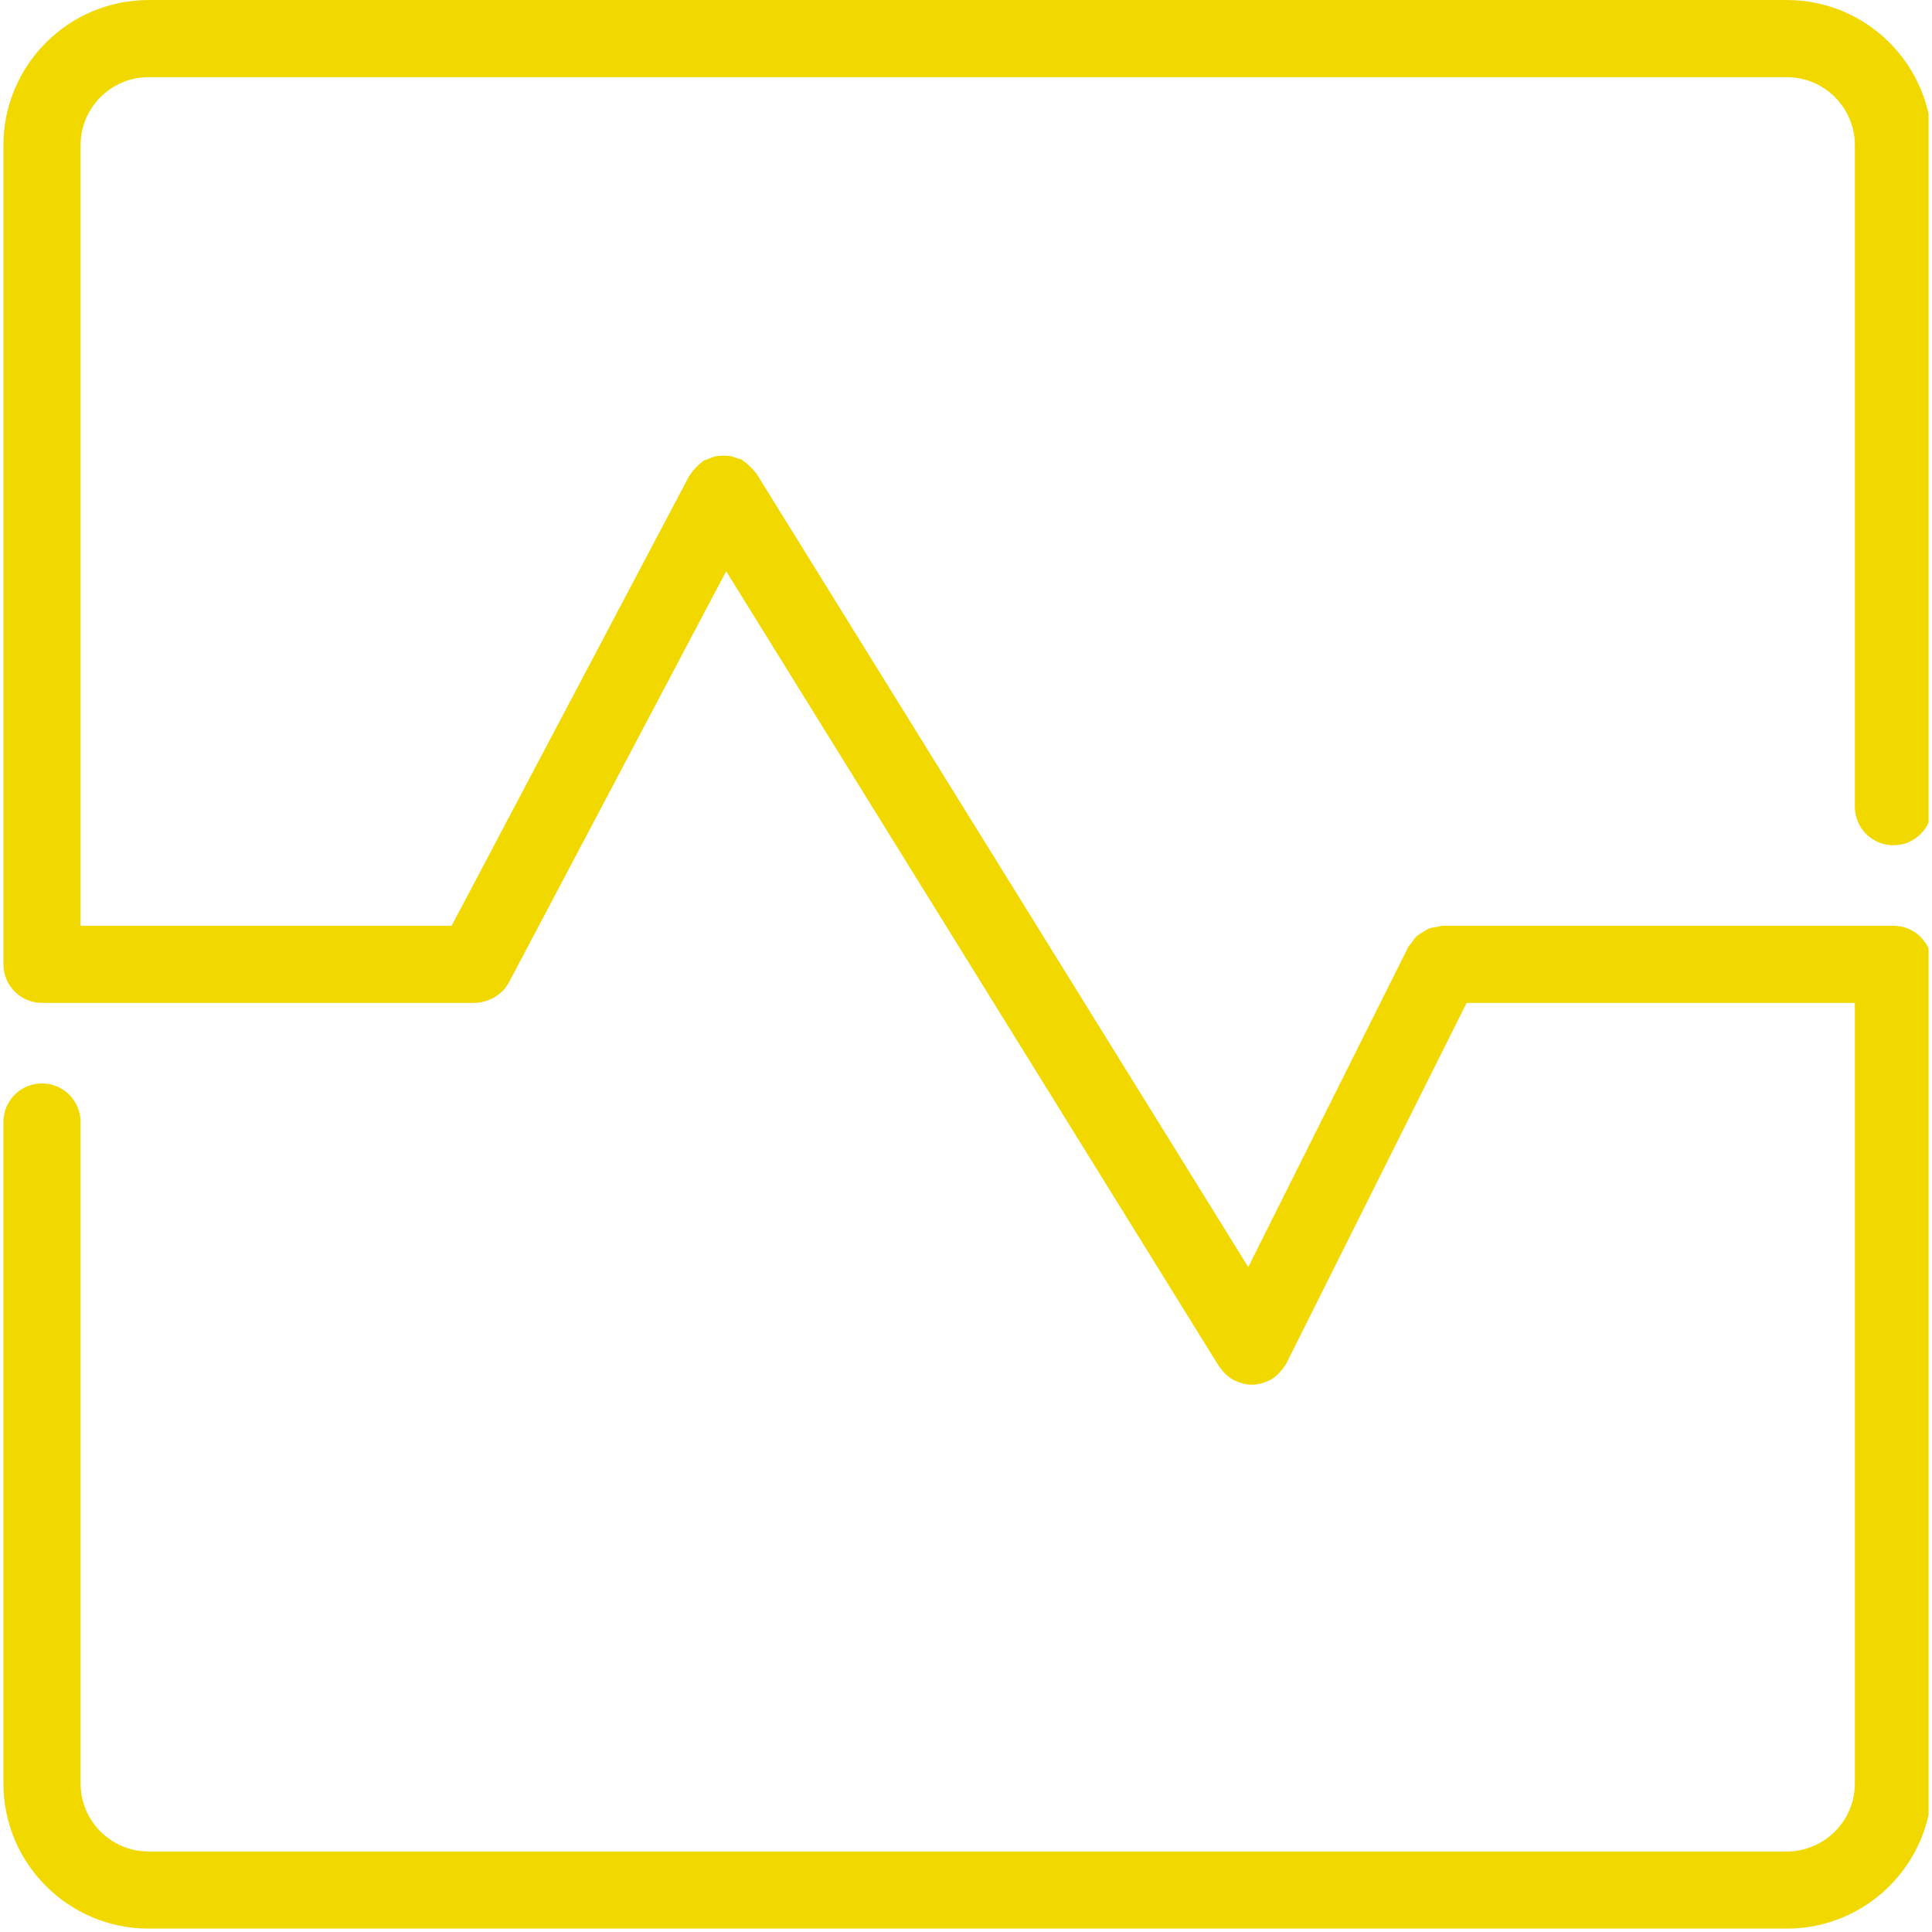 <?xml version="1.0" encoding="UTF-8" standalone="no"?>
<!DOCTYPE svg PUBLIC "-//W3C//DTD SVG 1.1//EN" "http://www.w3.org/Graphics/SVG/1.1/DTD/svg11.dtd">
<svg width="100%" height="100%" viewBox="0 0 561 561" version="1.1" xmlns="http://www.w3.org/2000/svg" xmlns:xlink="http://www.w3.org/1999/xlink" xml:space="preserve" xmlns:serif="http://www.serif.com/" style="fill-rule:evenodd;clip-rule:evenodd;stroke-linejoin:round;stroke-miterlimit:2;">
    <g id="Artboard1" transform="matrix(1,0,0,1,-69.995,-0.006)">
        <rect x="69.995" y="0.006" width="560.004" height="560.011" style="fill:none;"/>
        <clipPath id="_clip1">
            <rect x="69.995" y="0.006" width="560.004" height="560.011"/>
        </clipPath>
        <g clip-path="url(#_clip1)">
            <g transform="matrix(1,0,0,1,0.995,0.006)">
                <path d="M618.8,245.44C624.995,245.44 629.999,240.421 629.999,234.241L629.999,42.151C629.999,18.913 611.104,0.006 587.854,0.006L112.144,0.006C88.906,0.006 69.999,18.912 69.999,42.151L69.999,280.011C69.999,286.195 75.018,291.21 81.198,291.21L206.921,291.21C208.242,291.21 209.519,290.898 210.753,290.437C211.078,290.312 211.39,290.19 211.695,290.034C212.738,289.542 213.71,288.901 214.562,288.097C214.652,288.007 214.773,287.952 214.855,287.862C215.605,287.101 216.265,286.226 216.793,285.241L279.859,165.861L422.979,396.771C423.182,397.095 423.459,397.342 423.686,397.635C423.896,397.916 424.088,398.181 424.334,398.431C425.229,399.404 426.228,400.213 427.369,400.795C427.412,400.83 427.447,400.873 427.494,400.896C427.596,400.939 427.705,400.92 427.795,400.963C429.264,401.658 430.83,402.072 432.467,402.072C432.479,402.072 432.479,402.084 432.49,402.084L432.514,402.084C433.701,402.084 434.889,401.838 436.029,401.435C436.834,401.178 437.643,400.853 438.369,400.404C438.369,400.404 438.381,400.392 438.393,400.392C438.428,400.369 438.436,400.338 438.471,400.314C439.545,399.642 440.451,398.736 441.26,397.705C441.494,397.412 441.686,397.111 441.889,396.799C442.092,396.498 442.35,396.228 442.525,395.892L494.865,291.212L607.595,291.212L607.595,517.872C607.595,528.759 598.736,537.618 587.849,537.618L112.139,537.618C101.252,537.618 92.393,528.759 92.393,517.872L92.393,325.792C92.393,319.597 87.374,314.593 81.194,314.593C75.011,314.593 69.995,319.601 69.995,325.792L69.995,517.872C69.995,541.122 88.901,560.017 112.14,560.017L587.86,560.017C611.102,560.017 629.997,541.122 629.997,517.872L629.997,280.012C629.997,273.829 624.99,268.813 618.798,268.813L487.938,268.813C487.368,268.813 486.884,269.048 486.337,269.138C485.552,269.251 484.759,269.329 484.009,269.606C483.313,269.864 482.755,270.29 482.126,270.669C481.52,271.04 480.915,271.364 480.392,271.833C479.786,272.38 479.372,273.063 478.903,273.735C478.602,274.184 478.177,274.497 477.919,275.001L431.462,367.927L288.612,137.447C288.479,137.236 288.264,137.134 288.131,136.931C287.694,136.314 287.159,135.822 286.596,135.295C286.049,134.779 285.51,134.287 284.881,133.896C284.67,133.763 284.545,133.56 284.323,133.435C283.897,133.213 283.448,133.213 283.014,133.045C282.288,132.775 281.592,132.529 280.831,132.408C280.112,132.295 279.432,132.295 278.713,132.33C278.006,132.353 277.315,132.396 276.62,132.552C275.858,132.732 275.174,133.021 274.467,133.349C274.053,133.541 273.592,133.572 273.19,133.818C272.979,133.951 272.866,134.166 272.674,134.299C272.057,134.736 271.565,135.271 271.038,135.834C270.522,136.381 270.018,136.92 269.639,137.549C269.506,137.759 269.303,137.884 269.178,138.095L200.143,268.815L92.393,268.815L92.393,42.155C92.393,31.268 101.253,22.409 112.139,22.409L587.859,22.409C598.738,22.409 607.597,31.269 607.597,42.155L607.597,234.245C607.597,240.429 612.601,245.448 618.796,245.448L618.8,245.44Z" style="fill:rgb(241,217,0);fill-rule:nonzero;"/>
            </g>
        </g>
    </g>
</svg>
